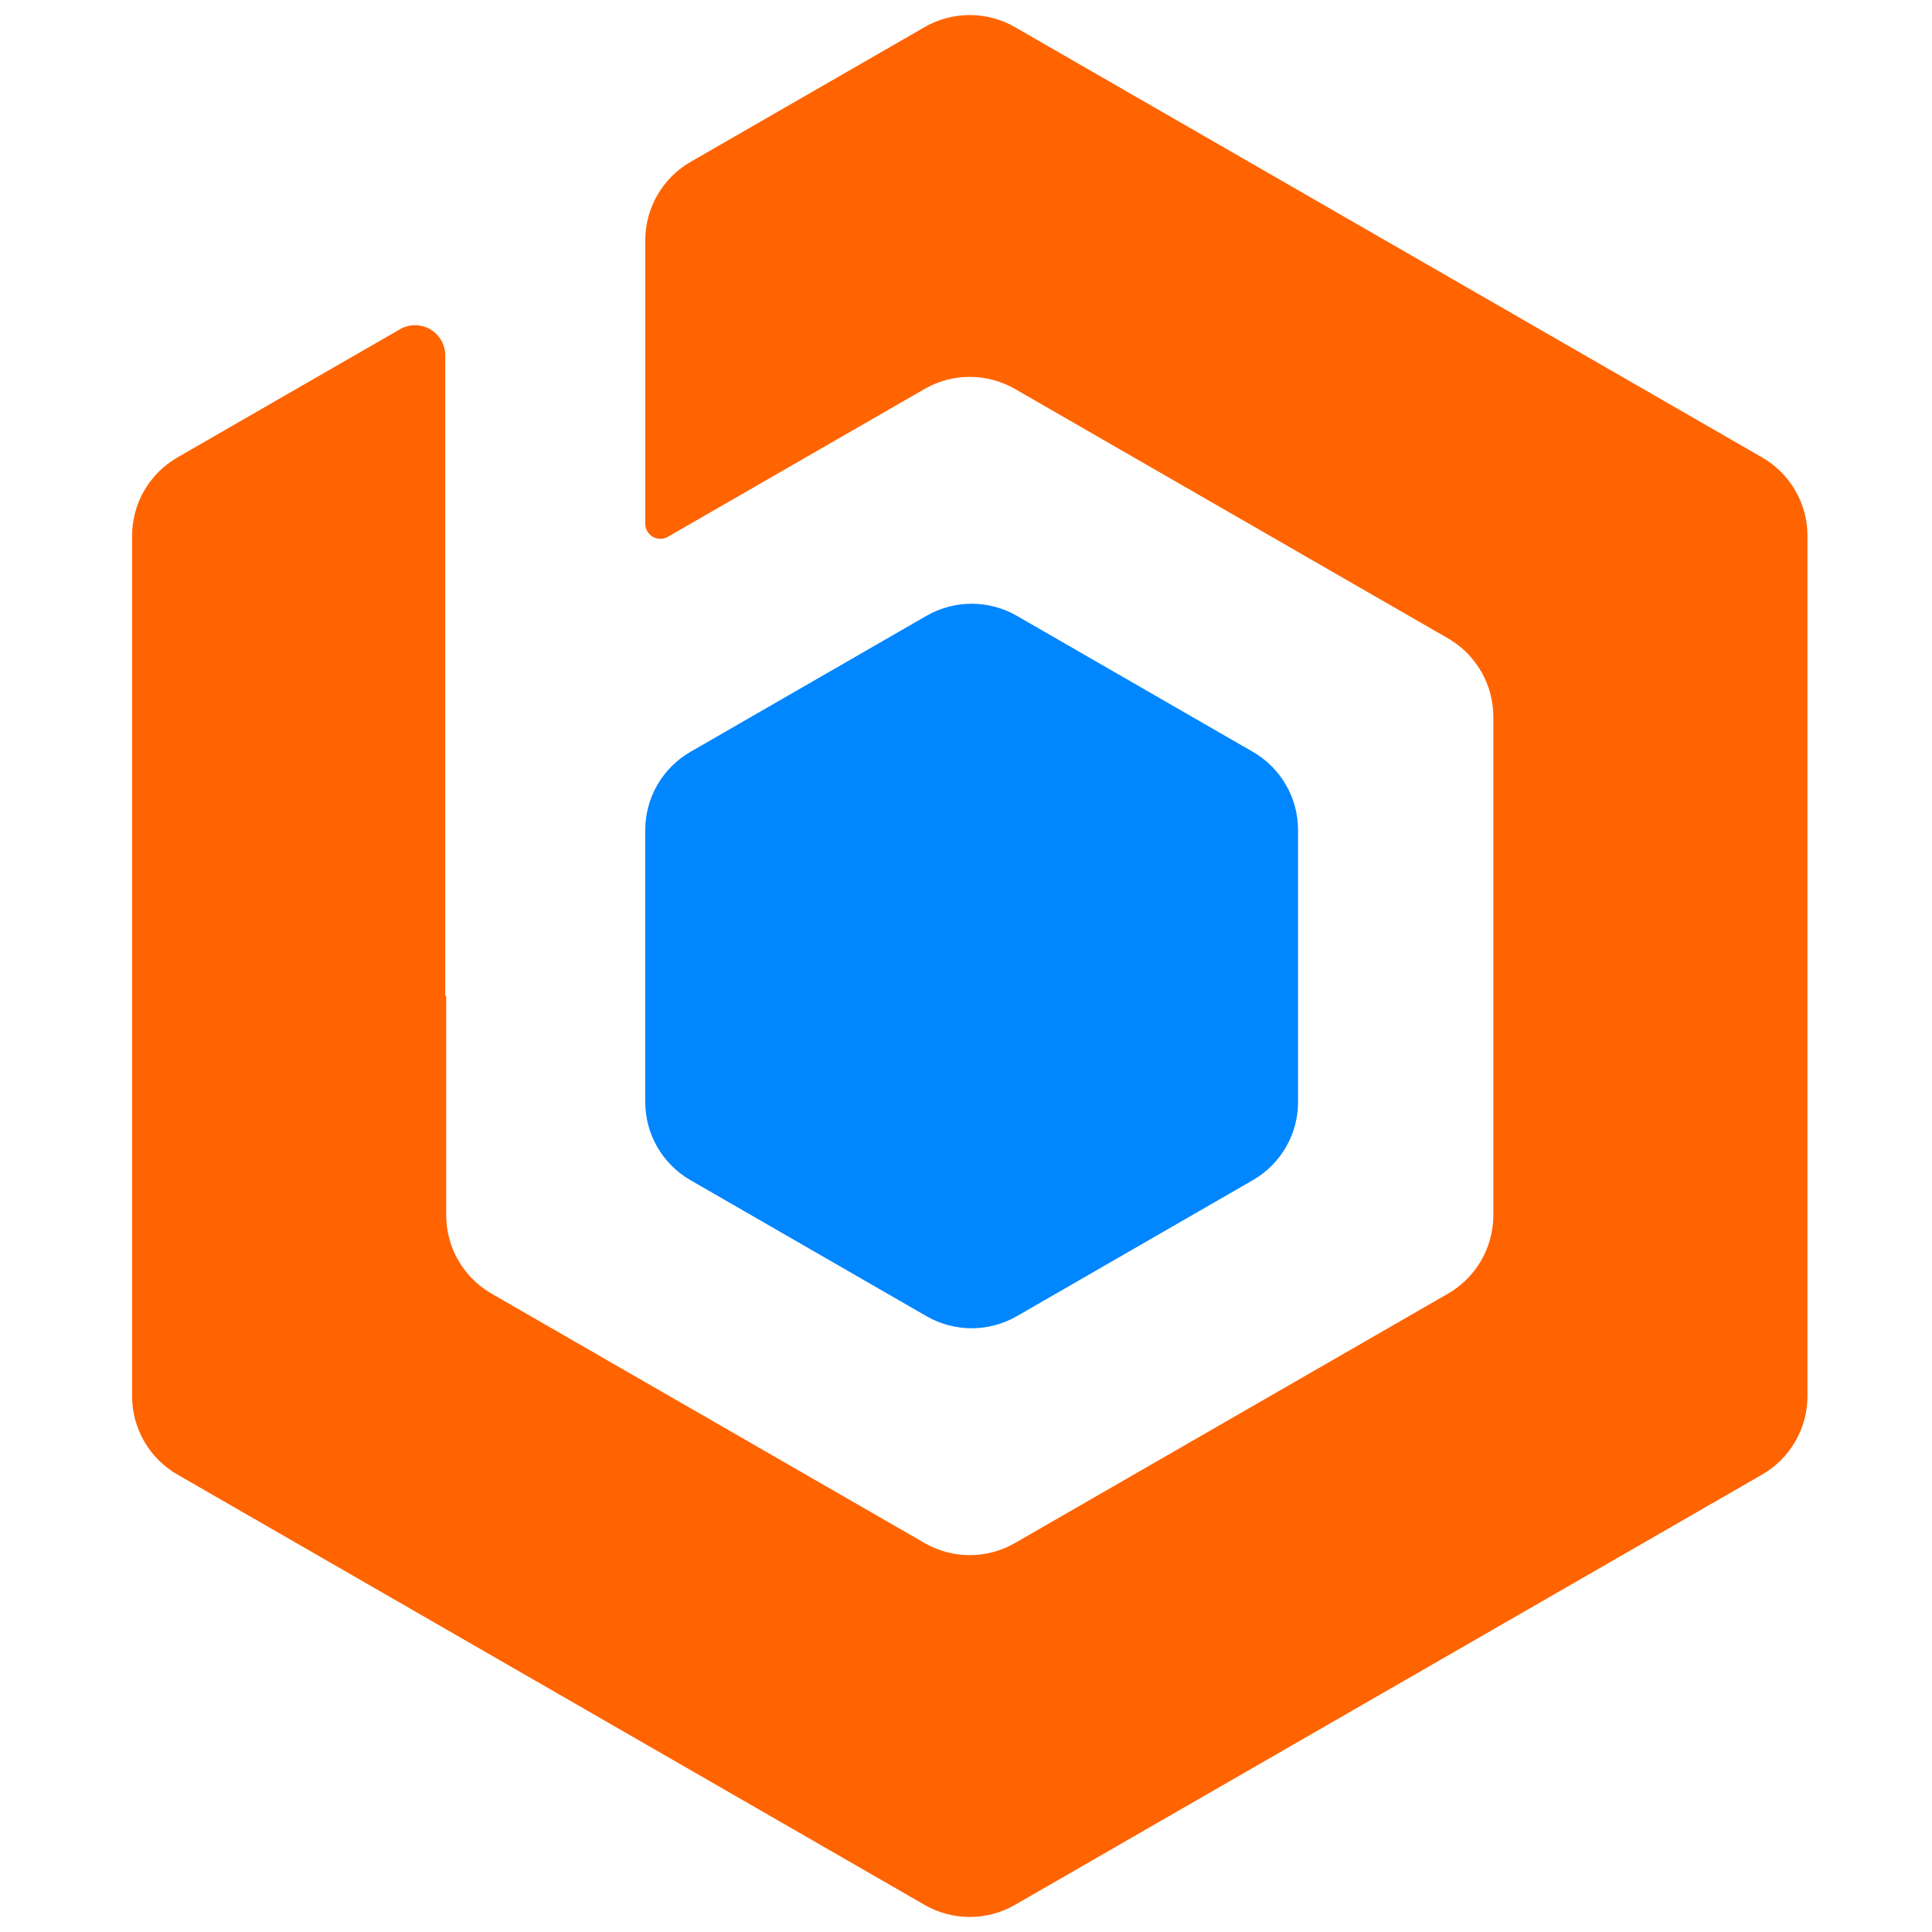 <?xml version="1.0" encoding="UTF-8"?>
<svg width="512px" height="512px" viewBox="0 0 512 512" version="1.1" xmlns="http://www.w3.org/2000/svg" xmlns:xlink="http://www.w3.org/1999/xlink">
    <title>Artboard</title>
    <g id="Artboard" stroke="none" stroke-width="1" fill="none" fill-rule="evenodd">
        <path d="M268.978,7.19 L466.978,121.222 C474.416,125.506 479,133.436 479,142.019 L479,369.981 C479,378.564 474.416,386.494 466.978,390.778 L268.978,504.81 C261.563,509.08 252.437,509.08 245.022,504.81 L47.022,390.778 C39.584,386.494 35,378.564 35,369.981 L35,142.019 C35,133.436 39.584,125.506 47.022,121.222 L106.007,87.25 C109.836,85.045 114.727,86.361 116.932,90.19 C117.632,91.404 118,92.781 118,94.183 L118,264 L118,264 L118.25,263.999 L118.25,322.035 C118.25,330.476 122.683,338.284 129.903,342.616 L130.272,342.833 L245.022,408.92 C252.307,413.115 261.244,413.188 268.586,409.14 L268.978,408.92 L383.728,342.833 C391.042,338.62 395.596,330.882 395.746,322.464 L395.75,322.035 L395.75,189.965 C395.75,181.524 391.317,173.715 384.097,169.384 L383.728,169.167 L268.978,103.08 C261.693,98.885 252.756,98.812 245.414,102.86 L245.022,103.08 L176.996,142.258 C175.082,143.36 172.636,142.702 171.534,140.788 C171.184,140.181 171,139.492 171,138.791 L171,63.694 C171,55.11 175.584,47.18 183.022,42.896 L245.022,7.19 L245.022,7.19 C252.437,2.92 261.563,2.92 268.978,7.19 Z" id="Path" fill="#FF6400"></path>
        <path d="M269.486,163.206 L332.014,199.242 C339.431,203.516 344,211.415 344,219.964 L344,292.036 C344,300.585 339.431,308.484 332.014,312.758 L269.486,348.794 C262.069,353.069 252.931,353.069 245.514,348.794 L182.986,312.758 C175.569,308.484 171,300.585 171,292.036 L171,219.964 C171,211.415 175.569,203.516 182.986,199.242 L245.514,163.206 C252.931,158.931 262.069,158.931 269.486,163.206 Z" id="Polygon-Copy-2" fill="#0086FF"></path>
    </g>
</svg>